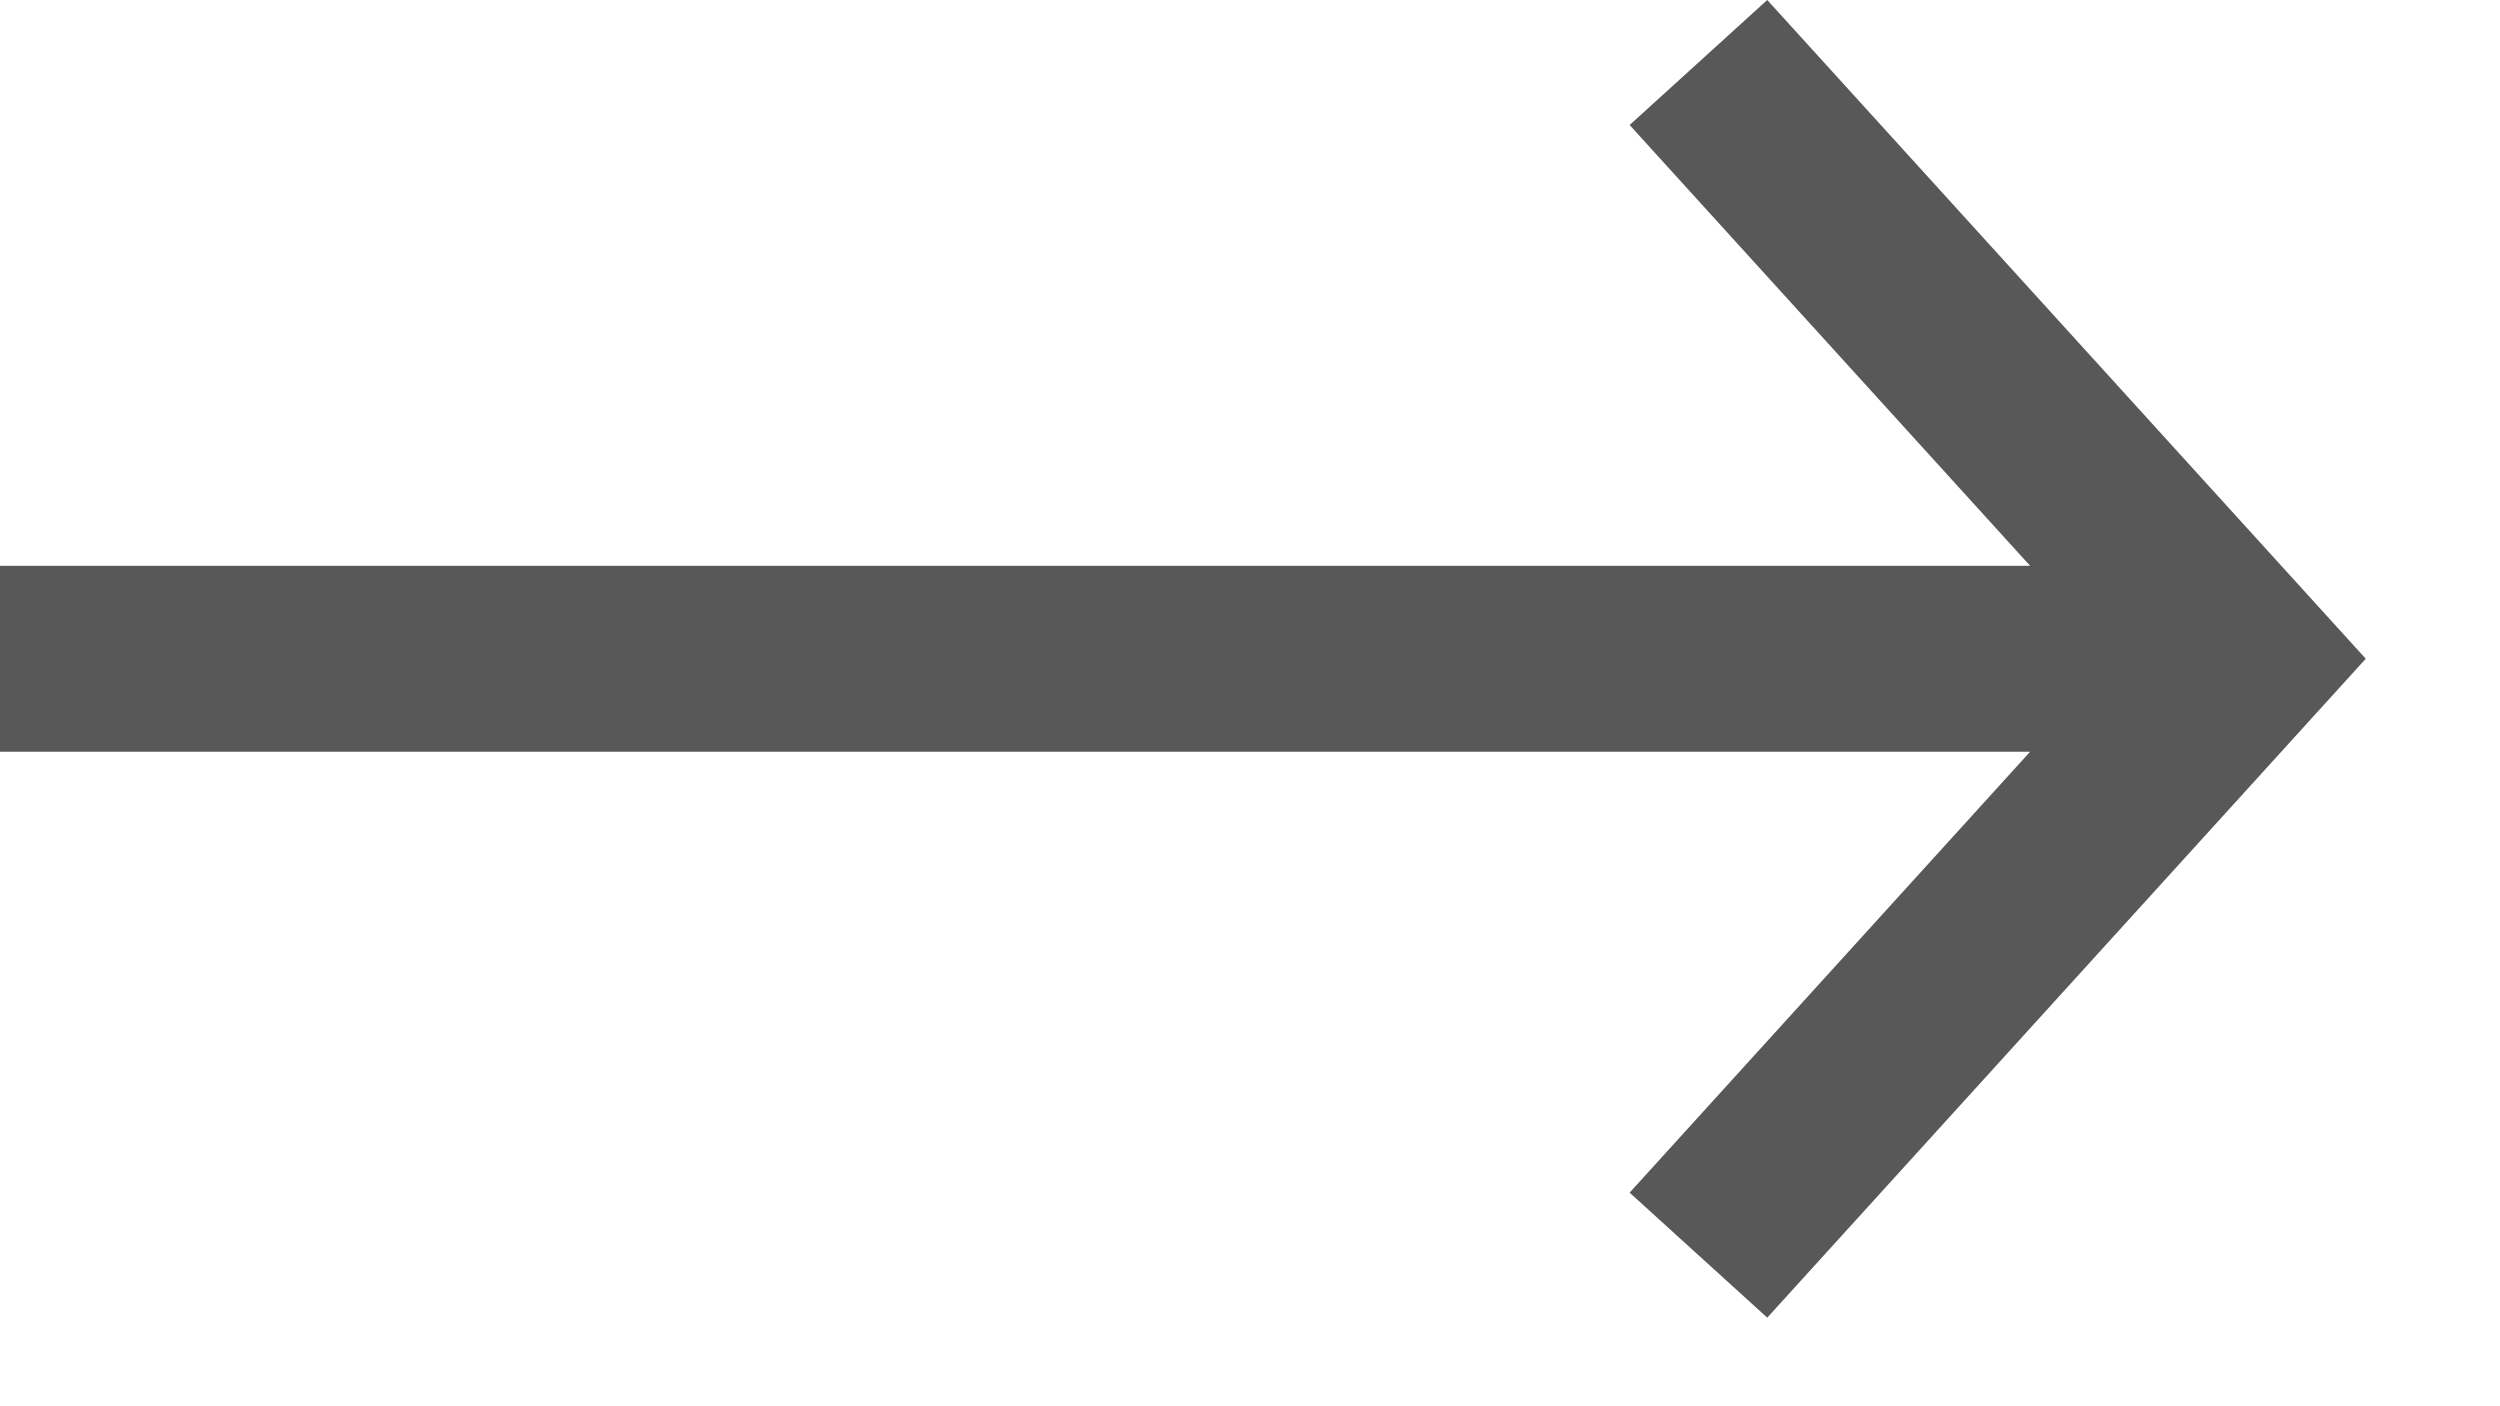 <svg xmlns="http://www.w3.org/2000/svg" width="16" height="9" viewBox="0 0 16 9">
    <g fill="none" fill-rule="evenodd" stroke="#595859" stroke-width="1.19">
        <path d="M0 4.216h14.283M10.87 8.033l3.467-3.817L10.87.4"/>
    </g>
</svg>
